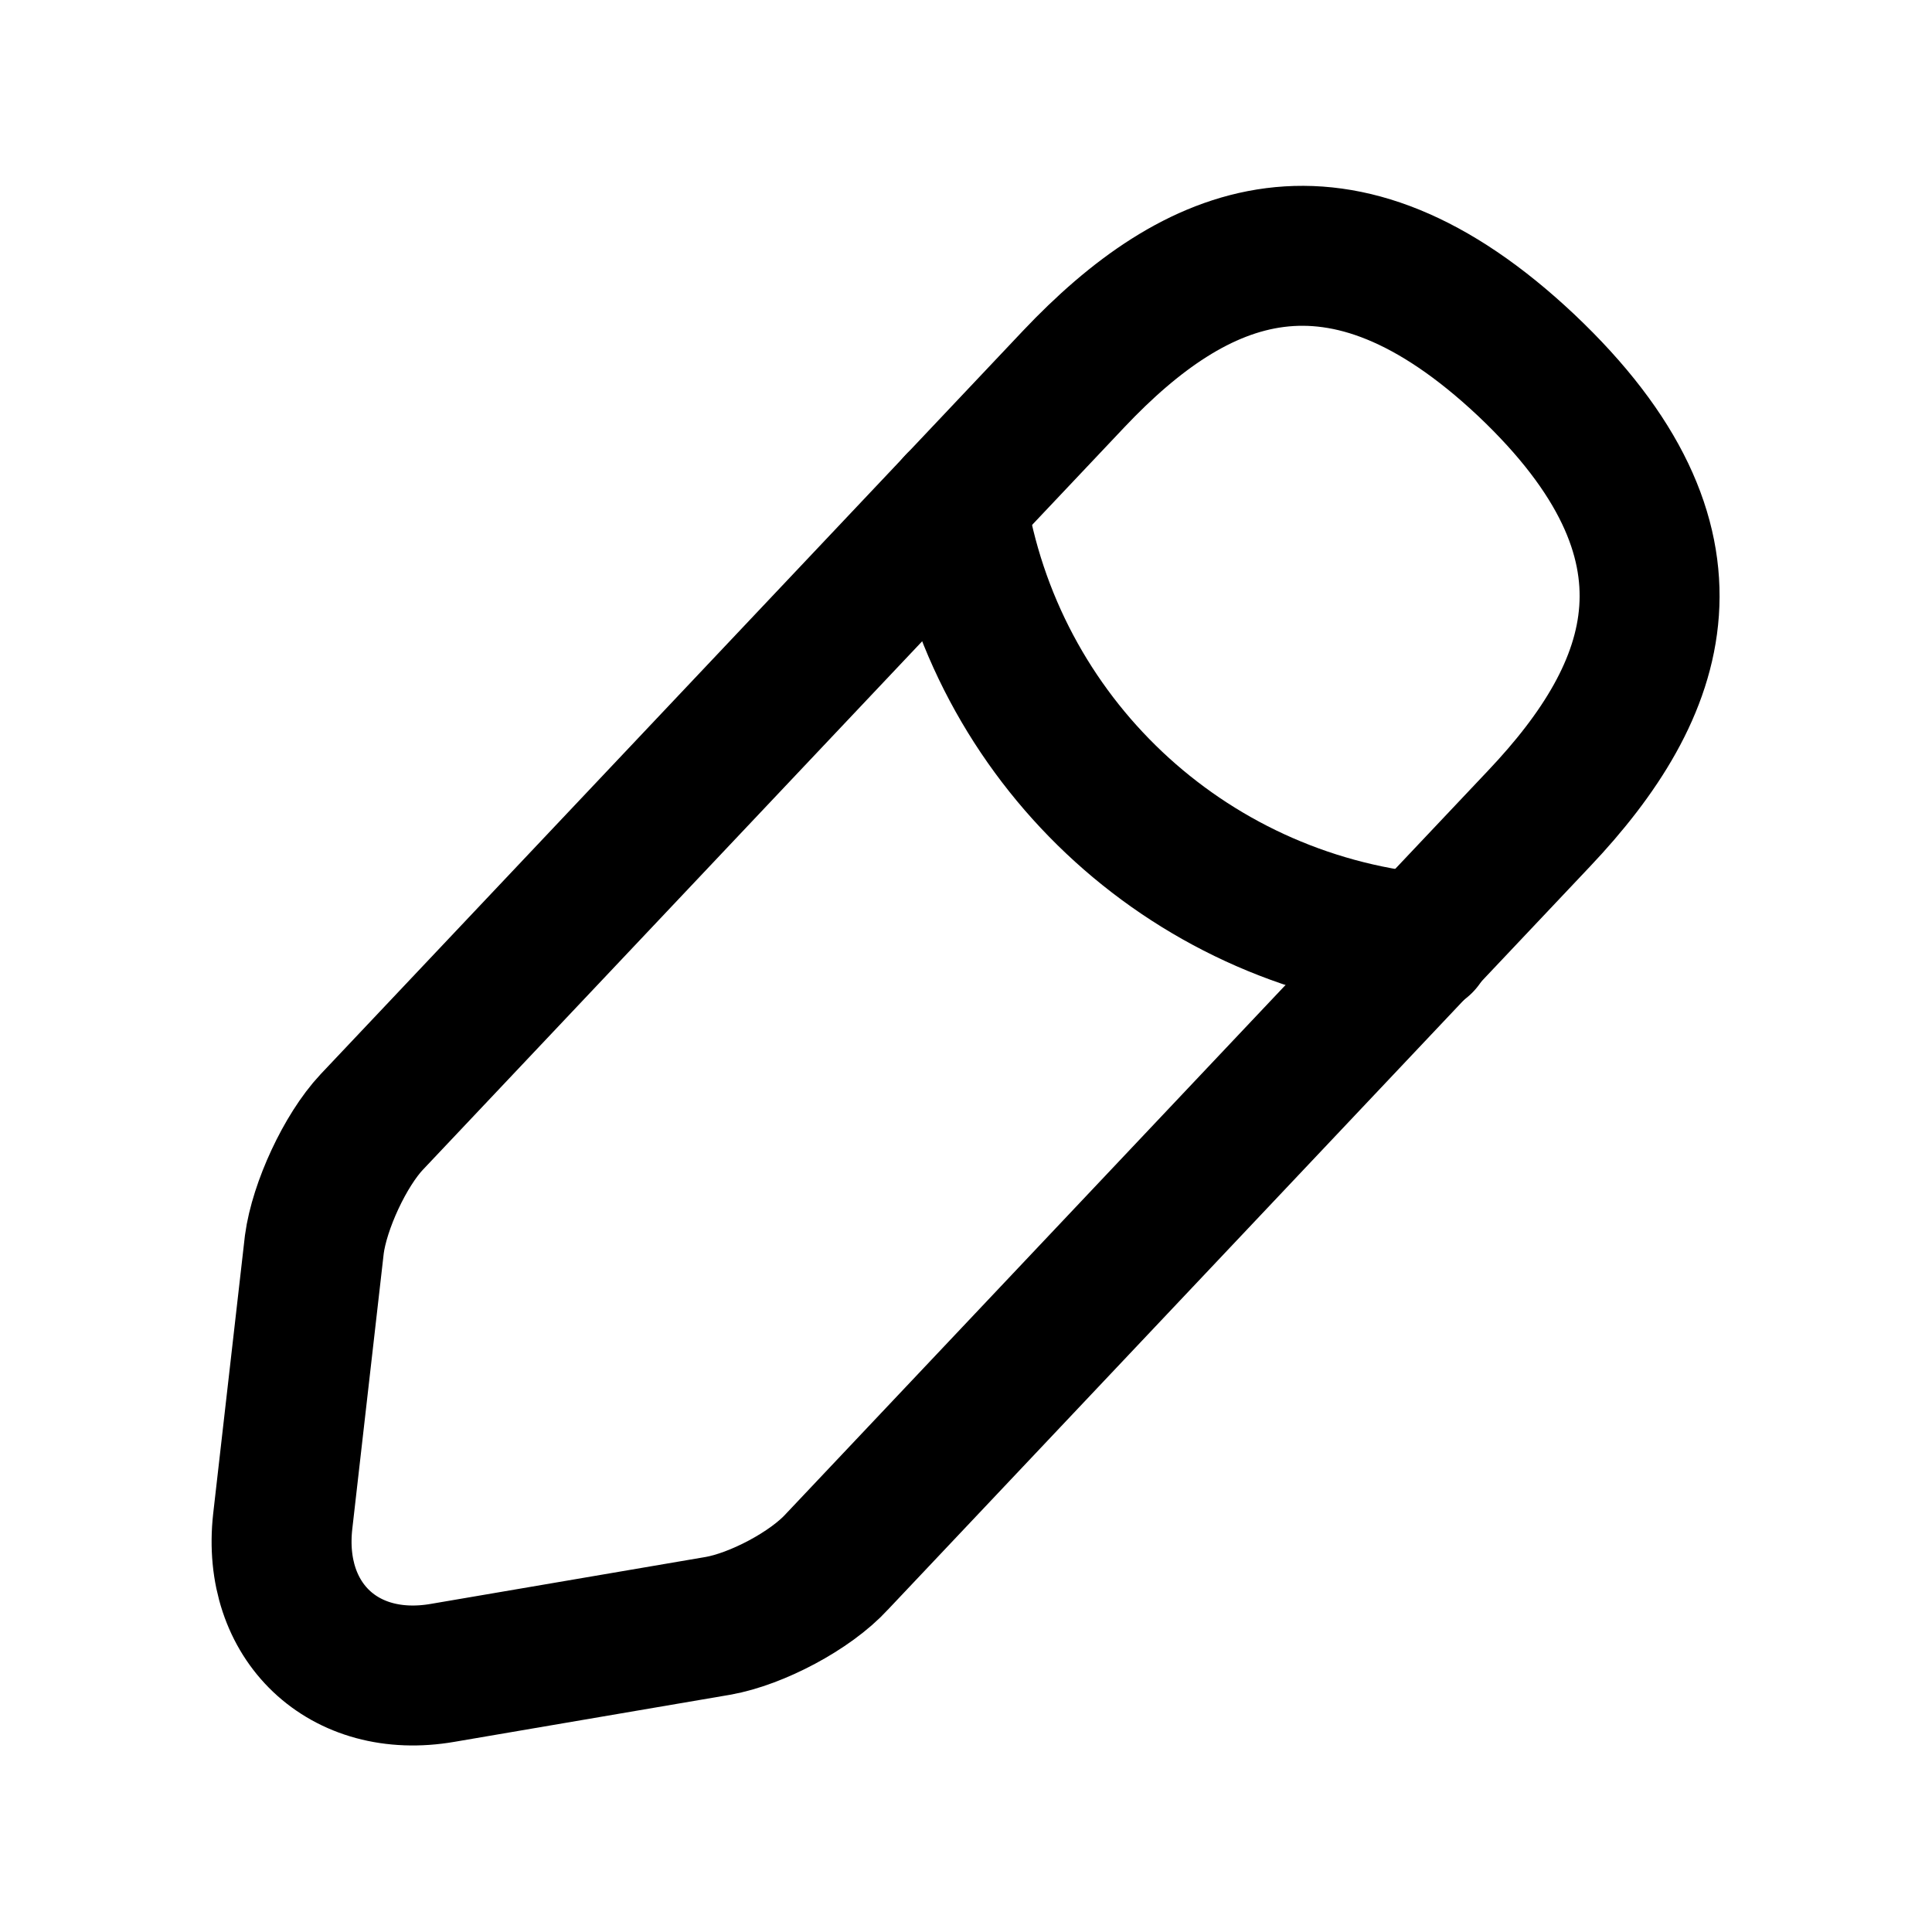 <svg width="24px" height="24px" id="edit-2" viewBox="0 0 24 24" fill="none" xmlns="http://www.w3.org/2000/svg">
  <g transform="matrix(1.159, 0, 0, 1.159, -1.138, -0.299)">
    <path d="M12.491 4.319L4.965 12.285C4.681 12.588 4.406 13.183 4.351 13.596L4.012 16.566C3.893 17.638 4.663 18.372 5.726 18.188L8.678 17.684C9.091 17.611 9.668 17.308 9.952 16.997L17.478 9.031C18.78 7.656 19.366 6.088 17.34 4.172C15.324 2.275 13.793 2.944 12.491 4.319Z" stroke="currentColor" stroke-width="1.5" stroke-miterlimit="10" stroke-linecap="round" stroke-linejoin="round"/>
    <path d="M11.234 5.648C11.629 8.178 13.682 10.113 16.23 10.369" stroke="currentColor" stroke-width="1.5" stroke-miterlimit="10" stroke-linecap="round" stroke-linejoin="round"/>
  </g>
</svg>